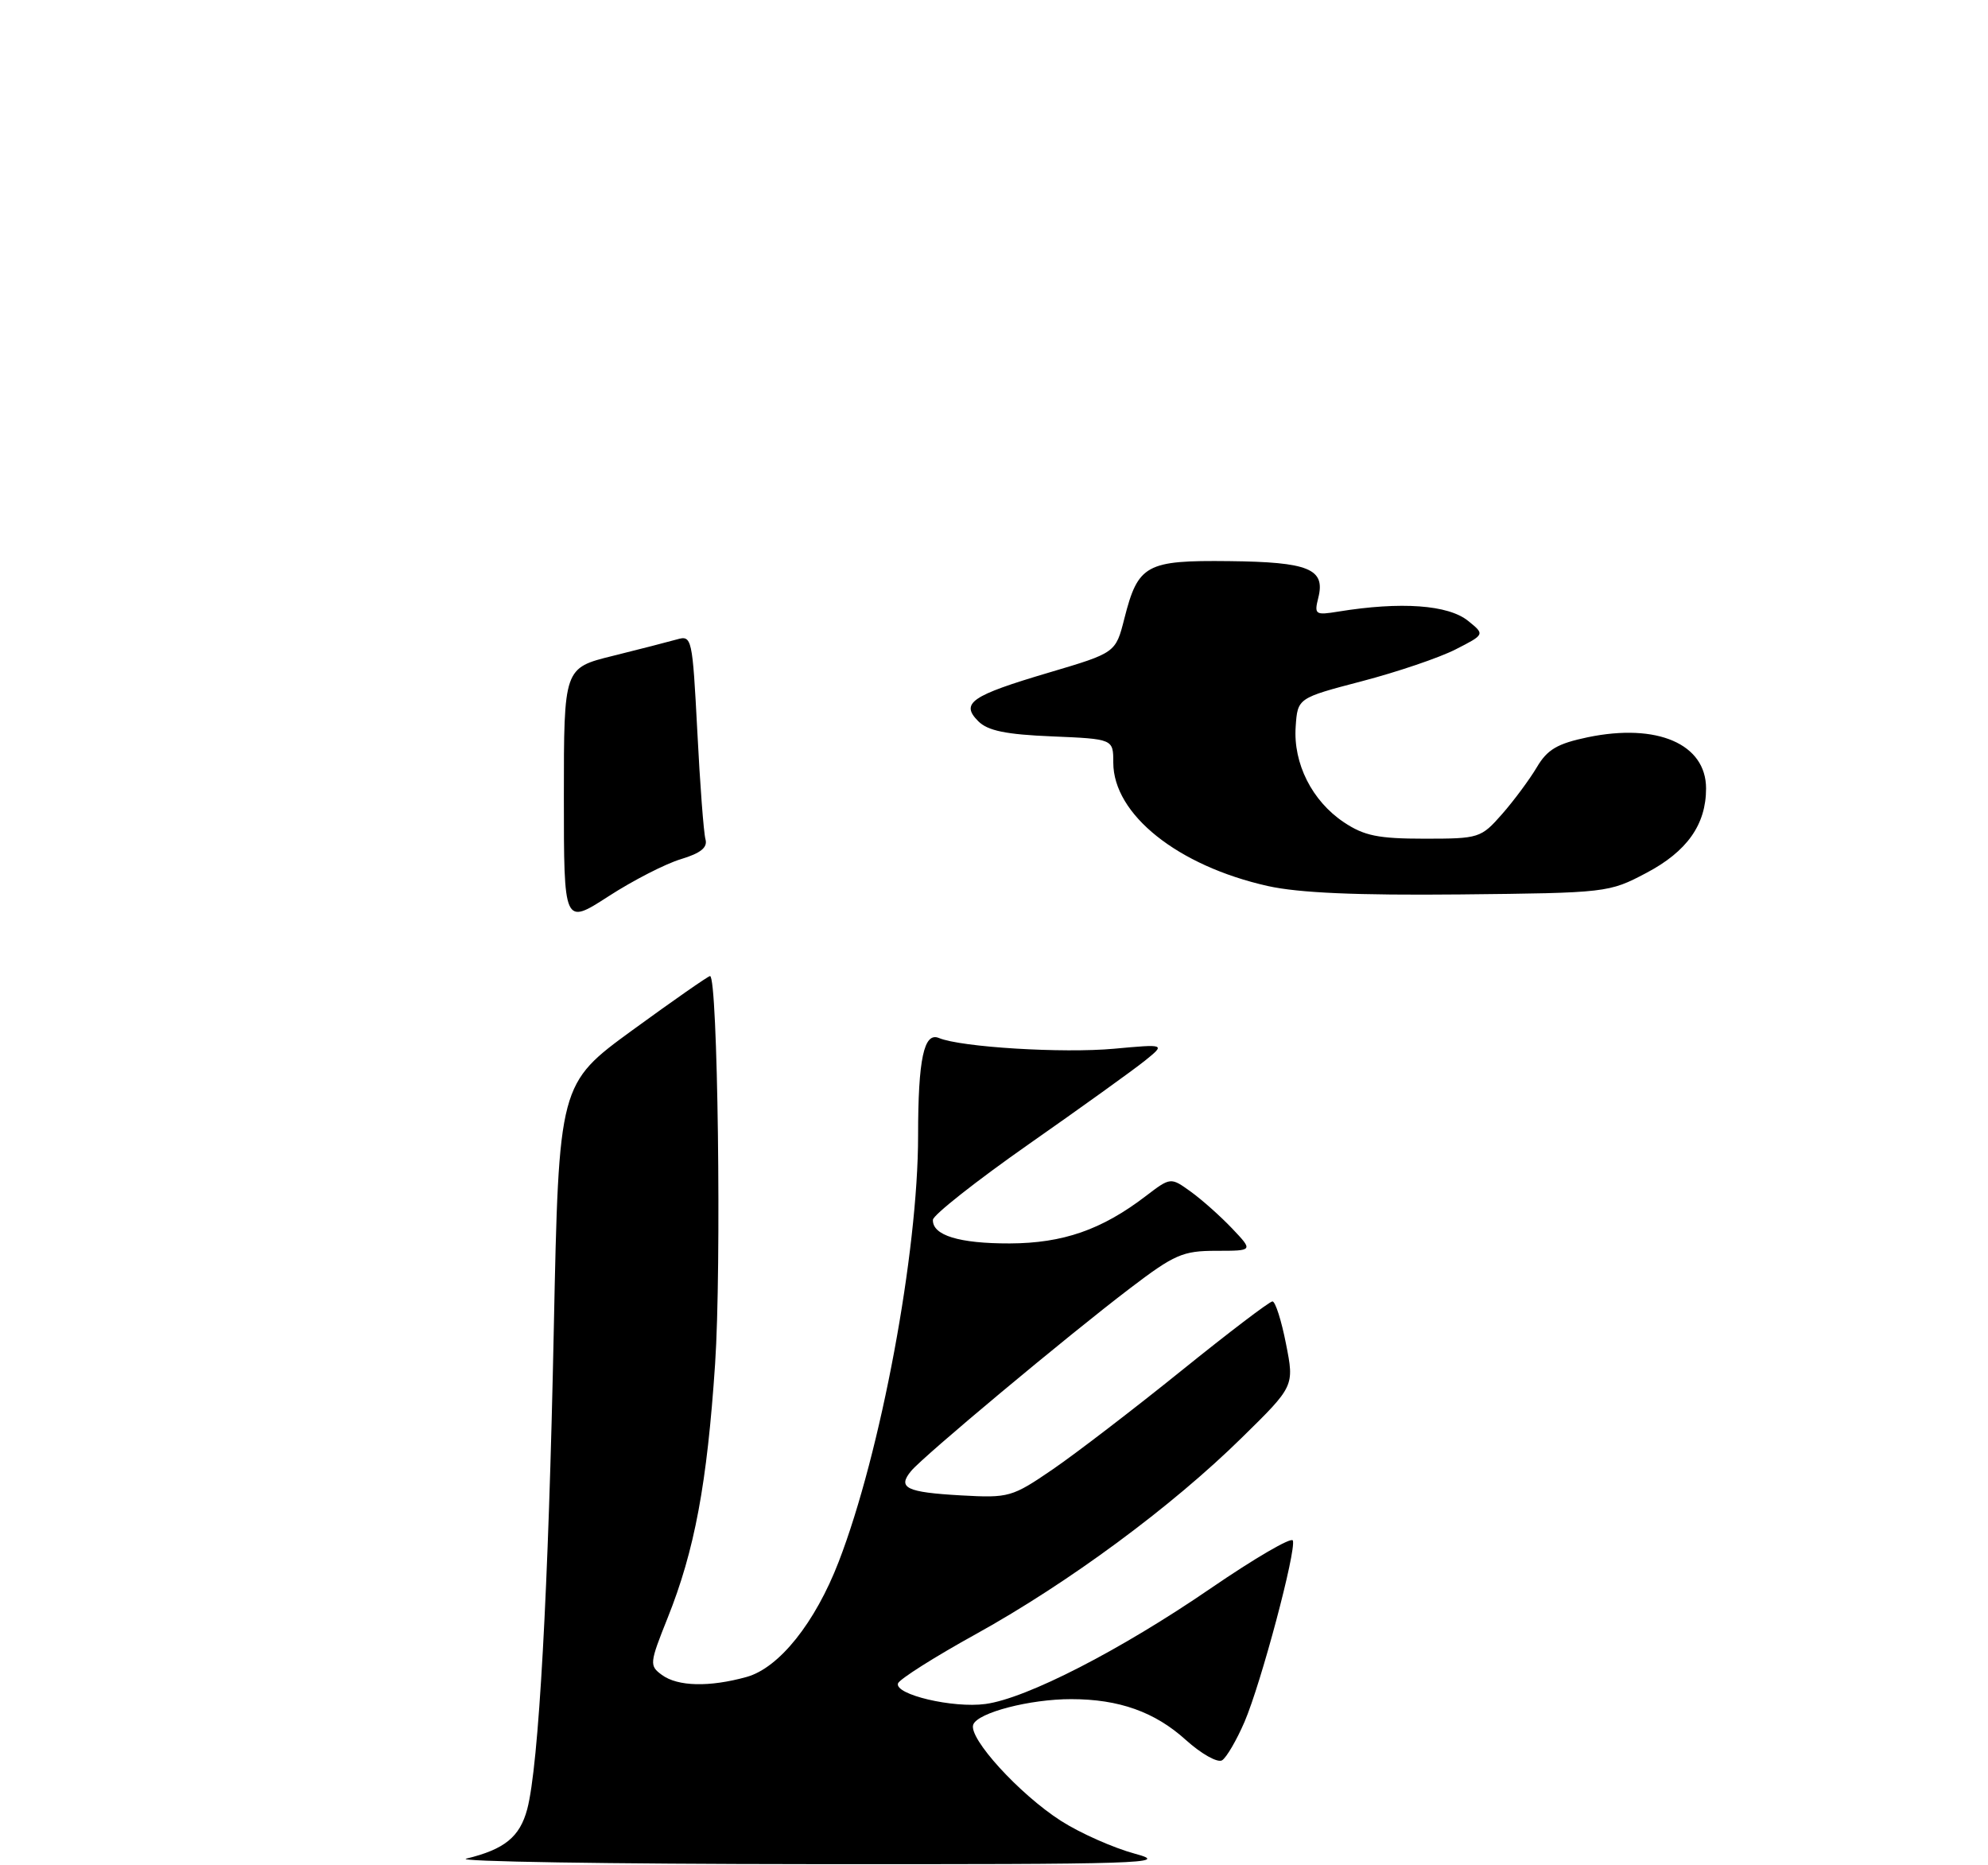 <?xml version="1.0" encoding="UTF-8" standalone="no"?>
<!DOCTYPE svg PUBLIC "-//W3C//DTD SVG 1.1//EN" "http://www.w3.org/Graphics/SVG/1.1/DTD/svg11.dtd" >
<svg xmlns="http://www.w3.org/2000/svg" xmlns:xlink="http://www.w3.org/1999/xlink" version="1.1" viewBox="0 0 275 258">
 <g >
 <path fill="currentColor"
d=" M 227.73 120.74 C 233.37 117.77 236.00 114.05 236.00 109.05 C 236.00 102.90 229.24 99.98 219.63 101.97 C 215.43 102.85 214.04 103.66 212.59 106.12 C 211.59 107.80 209.43 110.72 207.79 112.59 C 204.86 115.92 204.61 116.00 197.04 116.00 C 190.65 116.00 188.70 115.60 185.90 113.73 C 181.50 110.79 178.88 105.60 179.23 100.52 C 179.50 96.55 179.50 96.55 188.39 94.22 C 193.29 92.94 199.12 90.96 201.35 89.82 C 205.41 87.75 205.41 87.75 203.09 85.88 C 200.34 83.65 193.81 83.18 185.12 84.59 C 181.94 85.11 181.78 85.00 182.36 82.68 C 183.37 78.68 181.05 77.73 170.02 77.61 C 158.52 77.48 157.43 78.08 155.53 85.56 C 154.33 90.29 154.33 90.29 145.08 93.03 C 134.31 96.22 132.82 97.25 135.33 99.76 C 136.64 101.07 139.16 101.59 145.54 101.85 C 154.00 102.21 154.00 102.21 154.00 105.47 C 154.00 112.64 162.92 119.76 175.39 122.55 C 179.67 123.50 187.65 123.85 202.00 123.71 C 222.26 123.50 222.56 123.47 227.73 120.74 Z  M 64.50 257.07 C 69.79 255.79 71.90 254.08 72.93 250.23 C 74.52 244.24 75.87 220.02 76.61 183.70 C 77.31 149.90 77.31 149.90 87.53 142.45 C 93.16 138.35 97.97 135.00 98.22 135.00 C 99.29 135.00 99.82 175.32 98.92 188.64 C 97.81 205.21 96.09 214.44 92.36 223.76 C 89.84 230.06 89.81 230.38 91.56 231.66 C 93.75 233.27 98.13 233.37 103.28 231.94 C 107.77 230.69 112.76 224.46 116.02 216.00 C 121.84 200.93 127.00 173.24 127.00 157.07 C 127.00 146.46 127.81 142.69 129.89 143.57 C 132.93 144.84 147.02 145.70 154.12 145.05 C 161.23 144.40 161.23 144.40 158.37 146.71 C 156.79 147.98 149.56 153.18 142.30 158.26 C 135.05 163.34 129.08 168.05 129.05 168.71 C 128.96 170.86 132.69 172.00 139.68 171.98 C 147.04 171.95 152.38 170.10 158.47 165.45 C 161.93 162.81 161.93 162.81 164.72 164.82 C 166.25 165.92 168.82 168.21 170.44 169.91 C 173.37 173.00 173.37 173.00 168.25 173.00 C 163.61 173.00 162.47 173.50 156.31 178.19 C 147.56 184.85 127.77 201.37 126.04 203.45 C 124.10 205.79 125.33 206.40 132.95 206.83 C 139.57 207.20 139.99 207.08 145.65 203.21 C 148.87 201.00 156.85 194.88 163.40 189.60 C 169.94 184.32 175.62 180.00 176.02 180.00 C 176.42 180.00 177.26 182.64 177.89 185.86 C 179.05 191.72 179.05 191.72 171.77 198.86 C 162.07 208.40 147.82 218.91 135.04 225.99 C 129.28 229.17 124.42 232.25 124.22 232.83 C 123.71 234.37 131.82 236.29 136.32 235.68 C 141.99 234.92 155.00 228.24 167.50 219.67 C 173.55 215.53 178.65 212.55 178.84 213.07 C 179.33 214.47 174.45 232.79 172.16 238.14 C 171.06 240.69 169.66 243.09 169.05 243.47 C 168.43 243.85 166.17 242.58 164.03 240.65 C 159.76 236.78 154.79 235.01 148.19 235.01 C 142.49 235.00 135.26 236.87 134.63 238.53 C 133.92 240.38 141.01 248.16 146.77 251.85 C 149.41 253.54 154.03 255.59 157.03 256.40 C 162.03 257.74 158.19 257.87 112.00 257.83 C 84.22 257.81 62.85 257.47 64.50 257.07 Z  M 78.00 110.17 C 78.00 92.39 78.00 92.39 84.75 90.72 C 88.46 89.80 92.46 88.77 93.63 88.44 C 95.71 87.84 95.78 88.17 96.46 101.16 C 96.83 108.50 97.34 115.21 97.59 116.09 C 97.90 117.22 96.93 118.00 94.19 118.83 C 92.08 119.46 87.57 121.77 84.17 123.97 C 78.00 127.96 78.00 127.96 78.00 110.17 Z "/>
</g>
</svg>